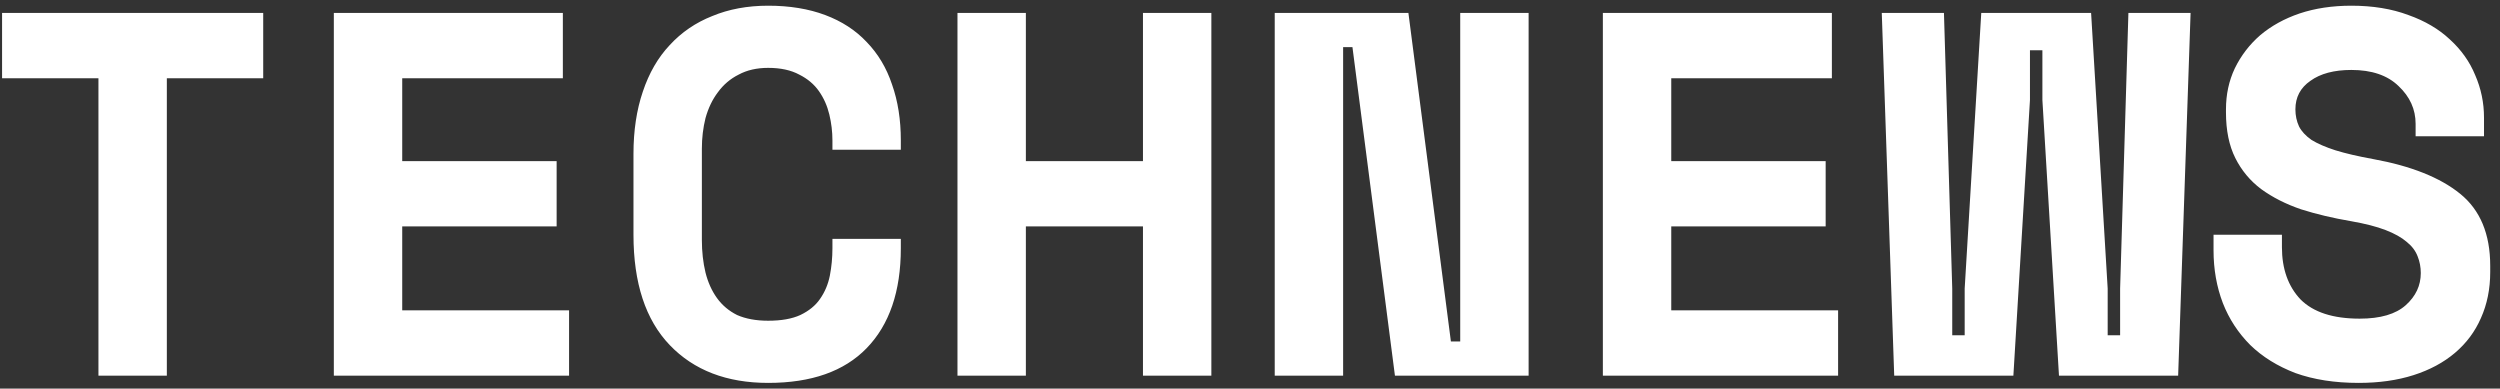 <svg width="193" height="30" viewBox="0 0 193 30" fill="none" xmlns="http://www.w3.org/2000/svg">
<rect x="0" y="0" width="193" height="30" fill="#333333" stroke="none"/>
<path d="M0.16 1H20.32V6.04H12.88V29H7.6V6.04H0.16V1ZM25.772 1H43.452V6.04H31.052V12.44H42.972V17.48H31.052V23.96H43.932V29H25.772V1ZM59.304 24.76C60.318 24.76 61.144 24.613 61.784 24.32C62.451 24 62.958 23.587 63.304 23.08C63.678 22.547 63.931 21.947 64.064 21.28C64.198 20.587 64.264 19.88 64.264 19.16V18.44H69.544V19.16C69.544 22.493 68.664 25.067 66.904 26.88C65.171 28.667 62.638 29.56 59.304 29.56C56.104 29.56 53.571 28.587 51.704 26.64C49.838 24.693 48.904 21.853 48.904 18.12V11.88C48.904 10.093 49.144 8.493 49.624 7.08C50.104 5.64 50.798 4.44 51.704 3.48C52.611 2.493 53.704 1.747 54.984 1.24C56.264 0.707 57.704 0.44 59.304 0.44C60.958 0.44 62.424 0.68 63.704 1.16C64.984 1.64 66.051 2.333 66.904 3.24C67.784 4.147 68.438 5.24 68.864 6.52C69.318 7.8 69.544 9.24 69.544 10.84V11.56H64.264V10.84C64.264 10.173 64.184 9.507 64.024 8.84C63.864 8.173 63.598 7.573 63.224 7.04C62.851 6.507 62.344 6.08 61.704 5.76C61.064 5.413 60.264 5.24 59.304 5.24C58.424 5.24 57.664 5.413 57.024 5.76C56.384 6.08 55.851 6.533 55.424 7.12C54.998 7.68 54.678 8.347 54.464 9.12C54.278 9.867 54.184 10.653 54.184 11.48V18.52C54.184 19.427 54.278 20.267 54.464 21.04C54.651 21.787 54.944 22.44 55.344 23C55.744 23.56 56.264 24 56.904 24.32C57.571 24.613 58.371 24.76 59.304 24.76ZM73.917 1H79.197V12.44H88.237V1H93.517V29H88.237V17.48H79.197V29H73.917V1ZM112.009 26.36H112.729V1H118.009V29H107.689L104.409 3.64H103.689V29H98.409V1H108.729L112.009 26.36ZM123.741 1H141.421V6.04H129.021V12.44H140.941V17.48H129.021V23.96H141.901V29H123.741V1ZM168.153 29H158.953L157.673 7.72V3.88H156.713V7.72L155.433 29H146.233L145.273 1H150.073L150.713 22.28V25.88H151.673V22.28L152.953 1H161.433L162.713 22.28V25.88H163.673V22.28L164.313 1H169.113L168.153 29ZM186.485 9.56C186.485 8.44 186.045 7.467 185.165 6.64C184.312 5.813 183.099 5.4 181.525 5.4C180.192 5.4 179.139 5.68 178.365 6.24C177.592 6.773 177.205 7.507 177.205 8.44C177.205 8.92 177.299 9.36 177.485 9.76C177.672 10.133 177.992 10.48 178.445 10.8C178.925 11.093 179.539 11.36 180.285 11.6C181.059 11.84 182.032 12.067 183.205 12.28C186.139 12.813 188.379 13.707 189.925 14.96C191.472 16.213 192.245 18.067 192.245 20.52V21C192.245 22.307 192.005 23.493 191.525 24.56C191.072 25.6 190.405 26.493 189.525 27.24C188.645 27.987 187.579 28.56 186.325 28.96C185.072 29.36 183.659 29.56 182.085 29.56C180.245 29.56 178.619 29.307 177.205 28.8C175.819 28.267 174.659 27.547 173.725 26.64C172.792 25.707 172.085 24.627 171.605 23.4C171.125 22.147 170.885 20.787 170.885 19.32V18.12H176.165V19.08C176.165 20.76 176.645 22.107 177.605 23.12C178.592 24.107 180.112 24.6 182.165 24.6C183.765 24.6 184.952 24.253 185.725 23.56C186.499 22.867 186.885 22.04 186.885 21.08C186.885 20.627 186.805 20.2 186.645 19.8C186.485 19.373 186.205 19 185.805 18.68C185.405 18.333 184.859 18.027 184.165 17.76C183.472 17.493 182.592 17.267 181.525 17.08C180.112 16.84 178.819 16.533 177.645 16.16C176.472 15.76 175.445 15.24 174.565 14.6C173.712 13.96 173.045 13.16 172.565 12.2C172.085 11.24 171.845 10.067 171.845 8.68V8.44C171.845 7.293 172.072 6.24 172.525 5.28C173.005 4.293 173.659 3.44 174.485 2.72C175.339 2 176.352 1.44 177.525 1.04C178.725 0.64 180.059 0.44 181.525 0.44C183.179 0.44 184.645 0.68 185.925 1.16C187.205 1.613 188.272 2.24 189.125 3.04C190.005 3.84 190.659 4.76 191.085 5.8C191.539 6.84 191.765 7.933 191.765 9.08V10.52H186.485V9.56Z" fill="white"/>
</svg>
